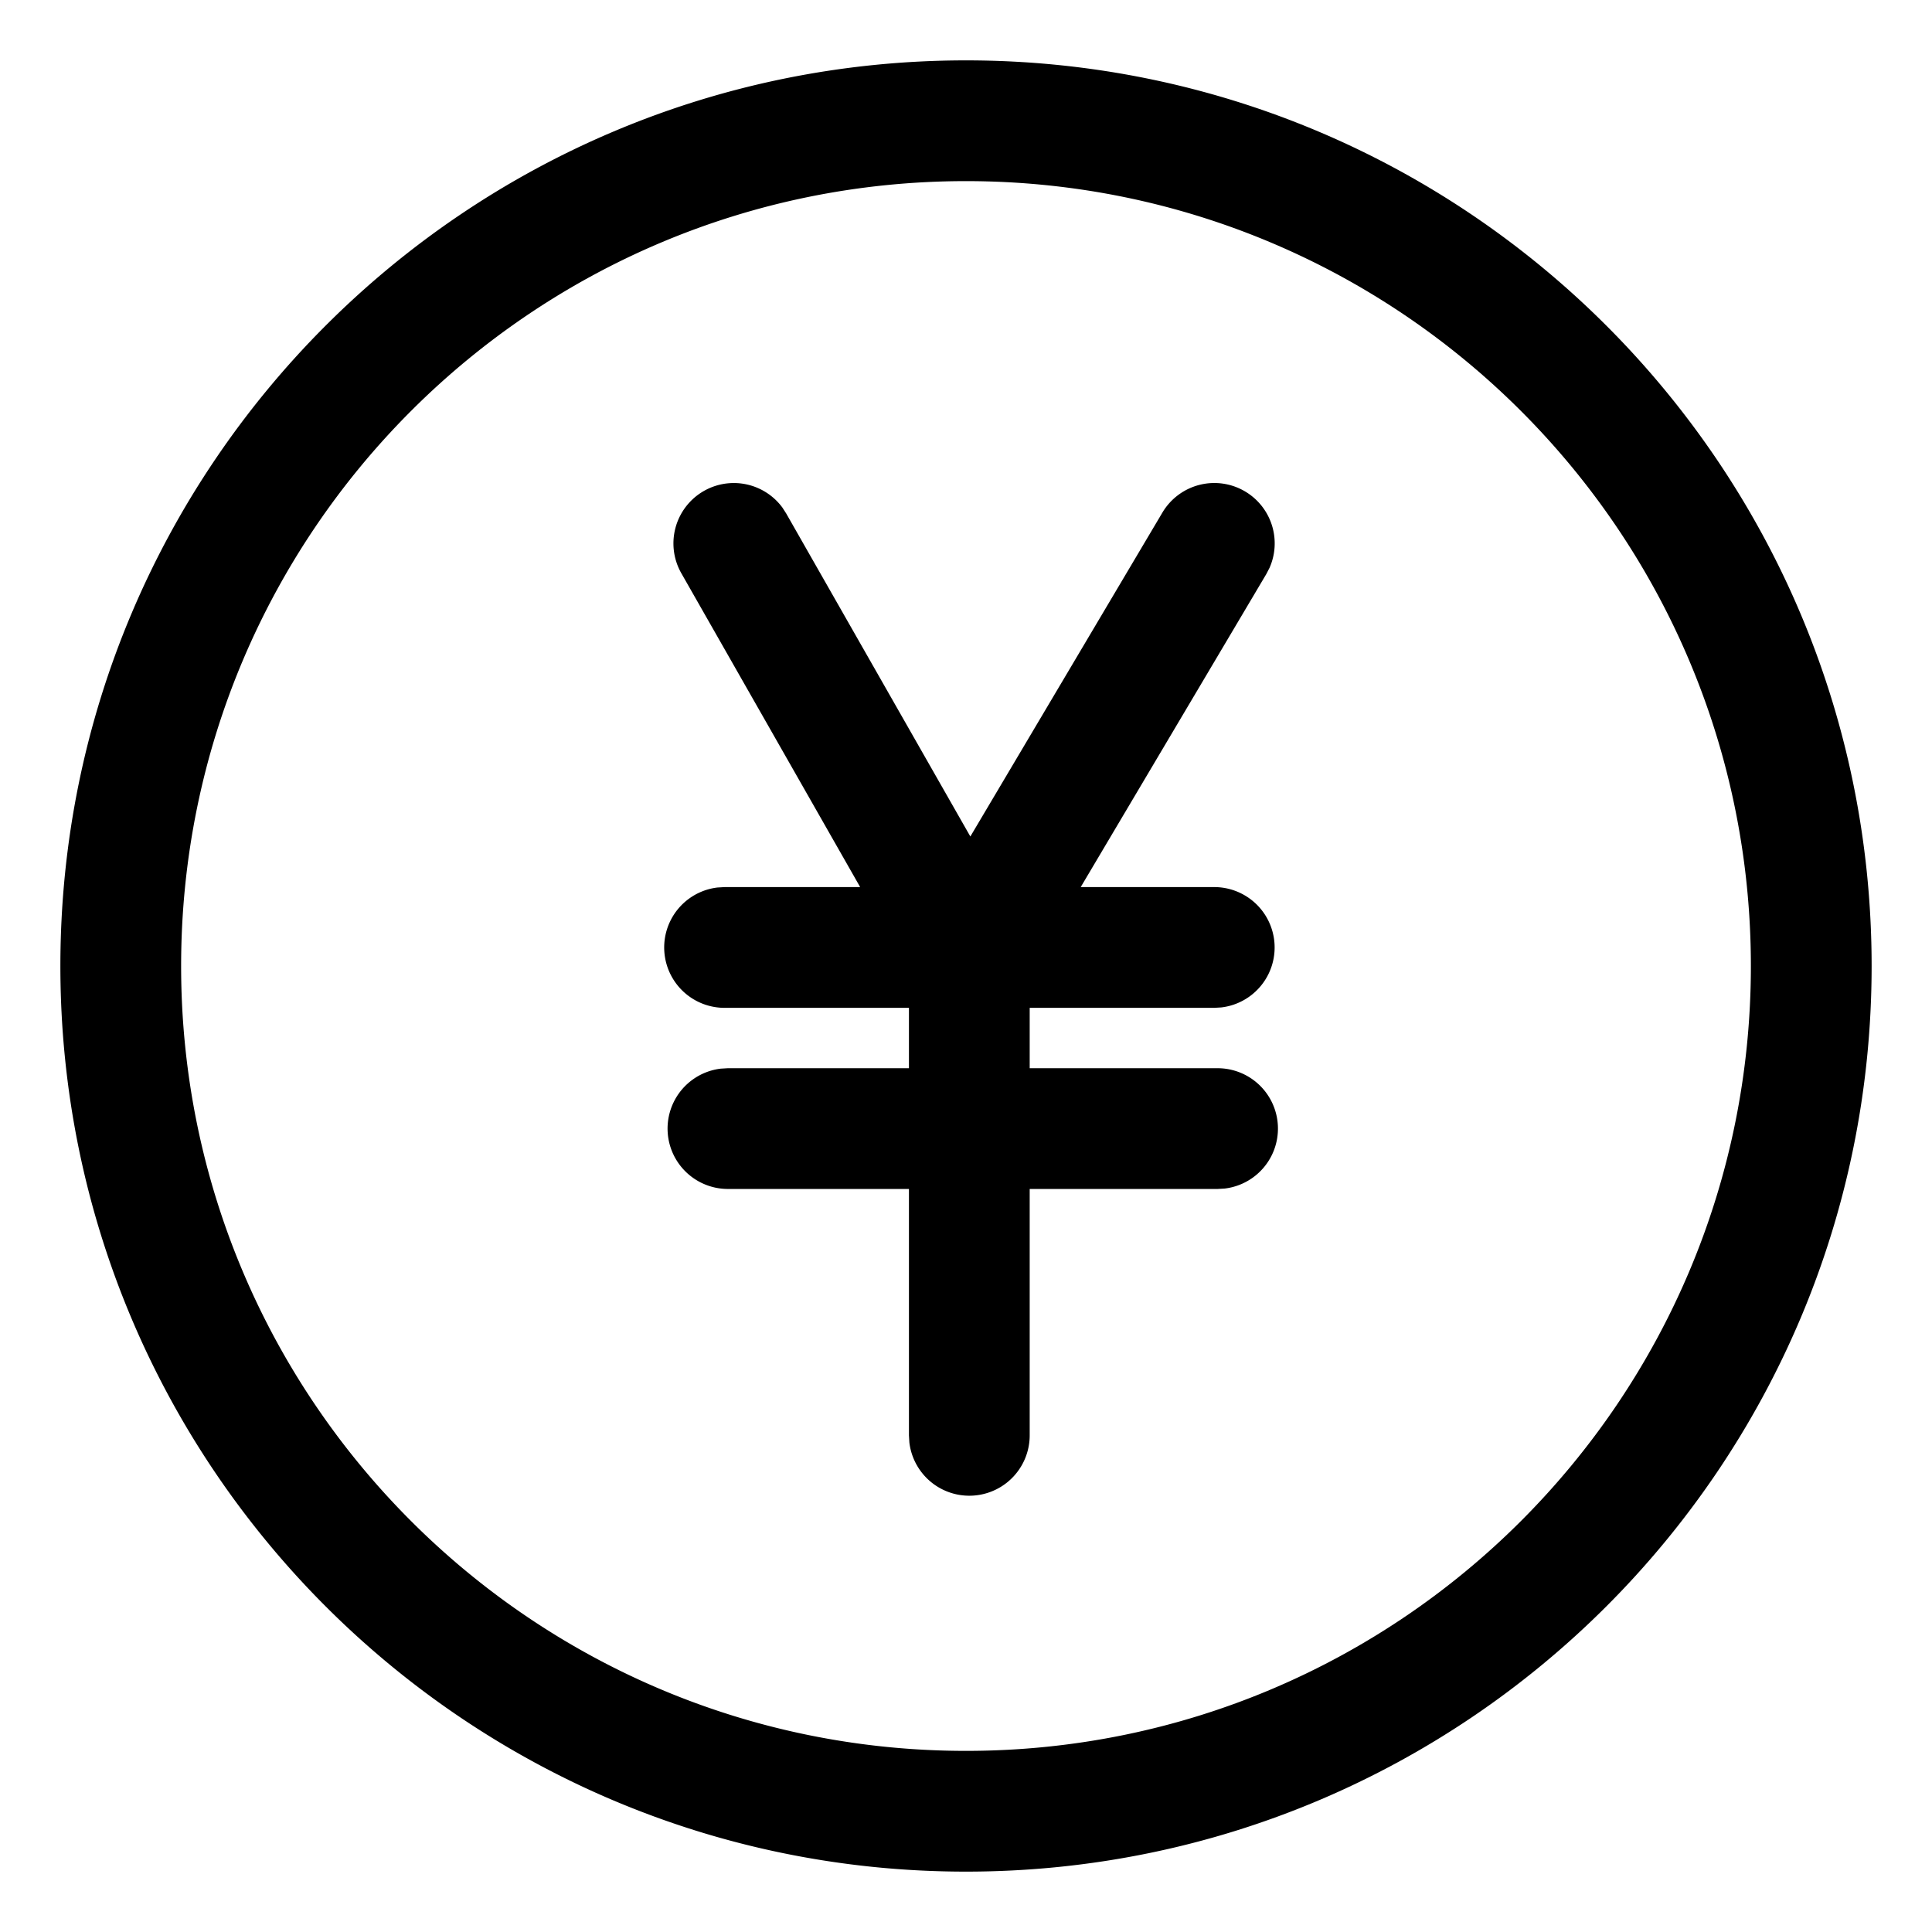 <?xml version="1.0" standalone="no"?><!DOCTYPE svg PUBLIC "-//W3C//DTD SVG 1.1//EN" "http://www.w3.org/Graphics/SVG/1.1/DTD/svg11.dtd"><svg t="1694587520716" class="icon" viewBox="0 0 1024 1024" version="1.1" xmlns="http://www.w3.org/2000/svg" p-id="28938" xmlns:xlink="http://www.w3.org/1999/xlink" width="200" height="200"><path d="M512 32c265.088 0 480 214.912 480 480 0 265.088-214.912 480-480 480-265.088 0-480-214.912-480-480C32 246.912 246.912 32 512 32z m0 64C282.24 96 96 282.24 96 512s186.24 416 416 416 416-186.24 416-416S741.76 96 512 96z m147.936 164.48a32 32 0 0 1 12.928 40.512l-1.728 3.328-98.336 165.856h70.816a32 32 0 0 1 3.744 63.776l-3.744 0.224h-97.856v32h99.616a32 32 0 0 1 3.744 63.776l-3.744 0.224h-99.616v130.624a32 32 0 0 1-63.776 3.744l-0.224-3.744v-130.624h-96a32 32 0 0 1-3.712-63.776l3.712-0.224h96v-32H384a32 32 0 0 1-3.744-63.776l3.744-0.224h71.904l-94.784-166.336a32 32 0 0 1 53.568-34.816l2.016 3.136 97.6 171.2 101.792-171.68a32 32 0 0 1 43.84-11.2z" fill="#000000" p-id="28939"></path></svg>